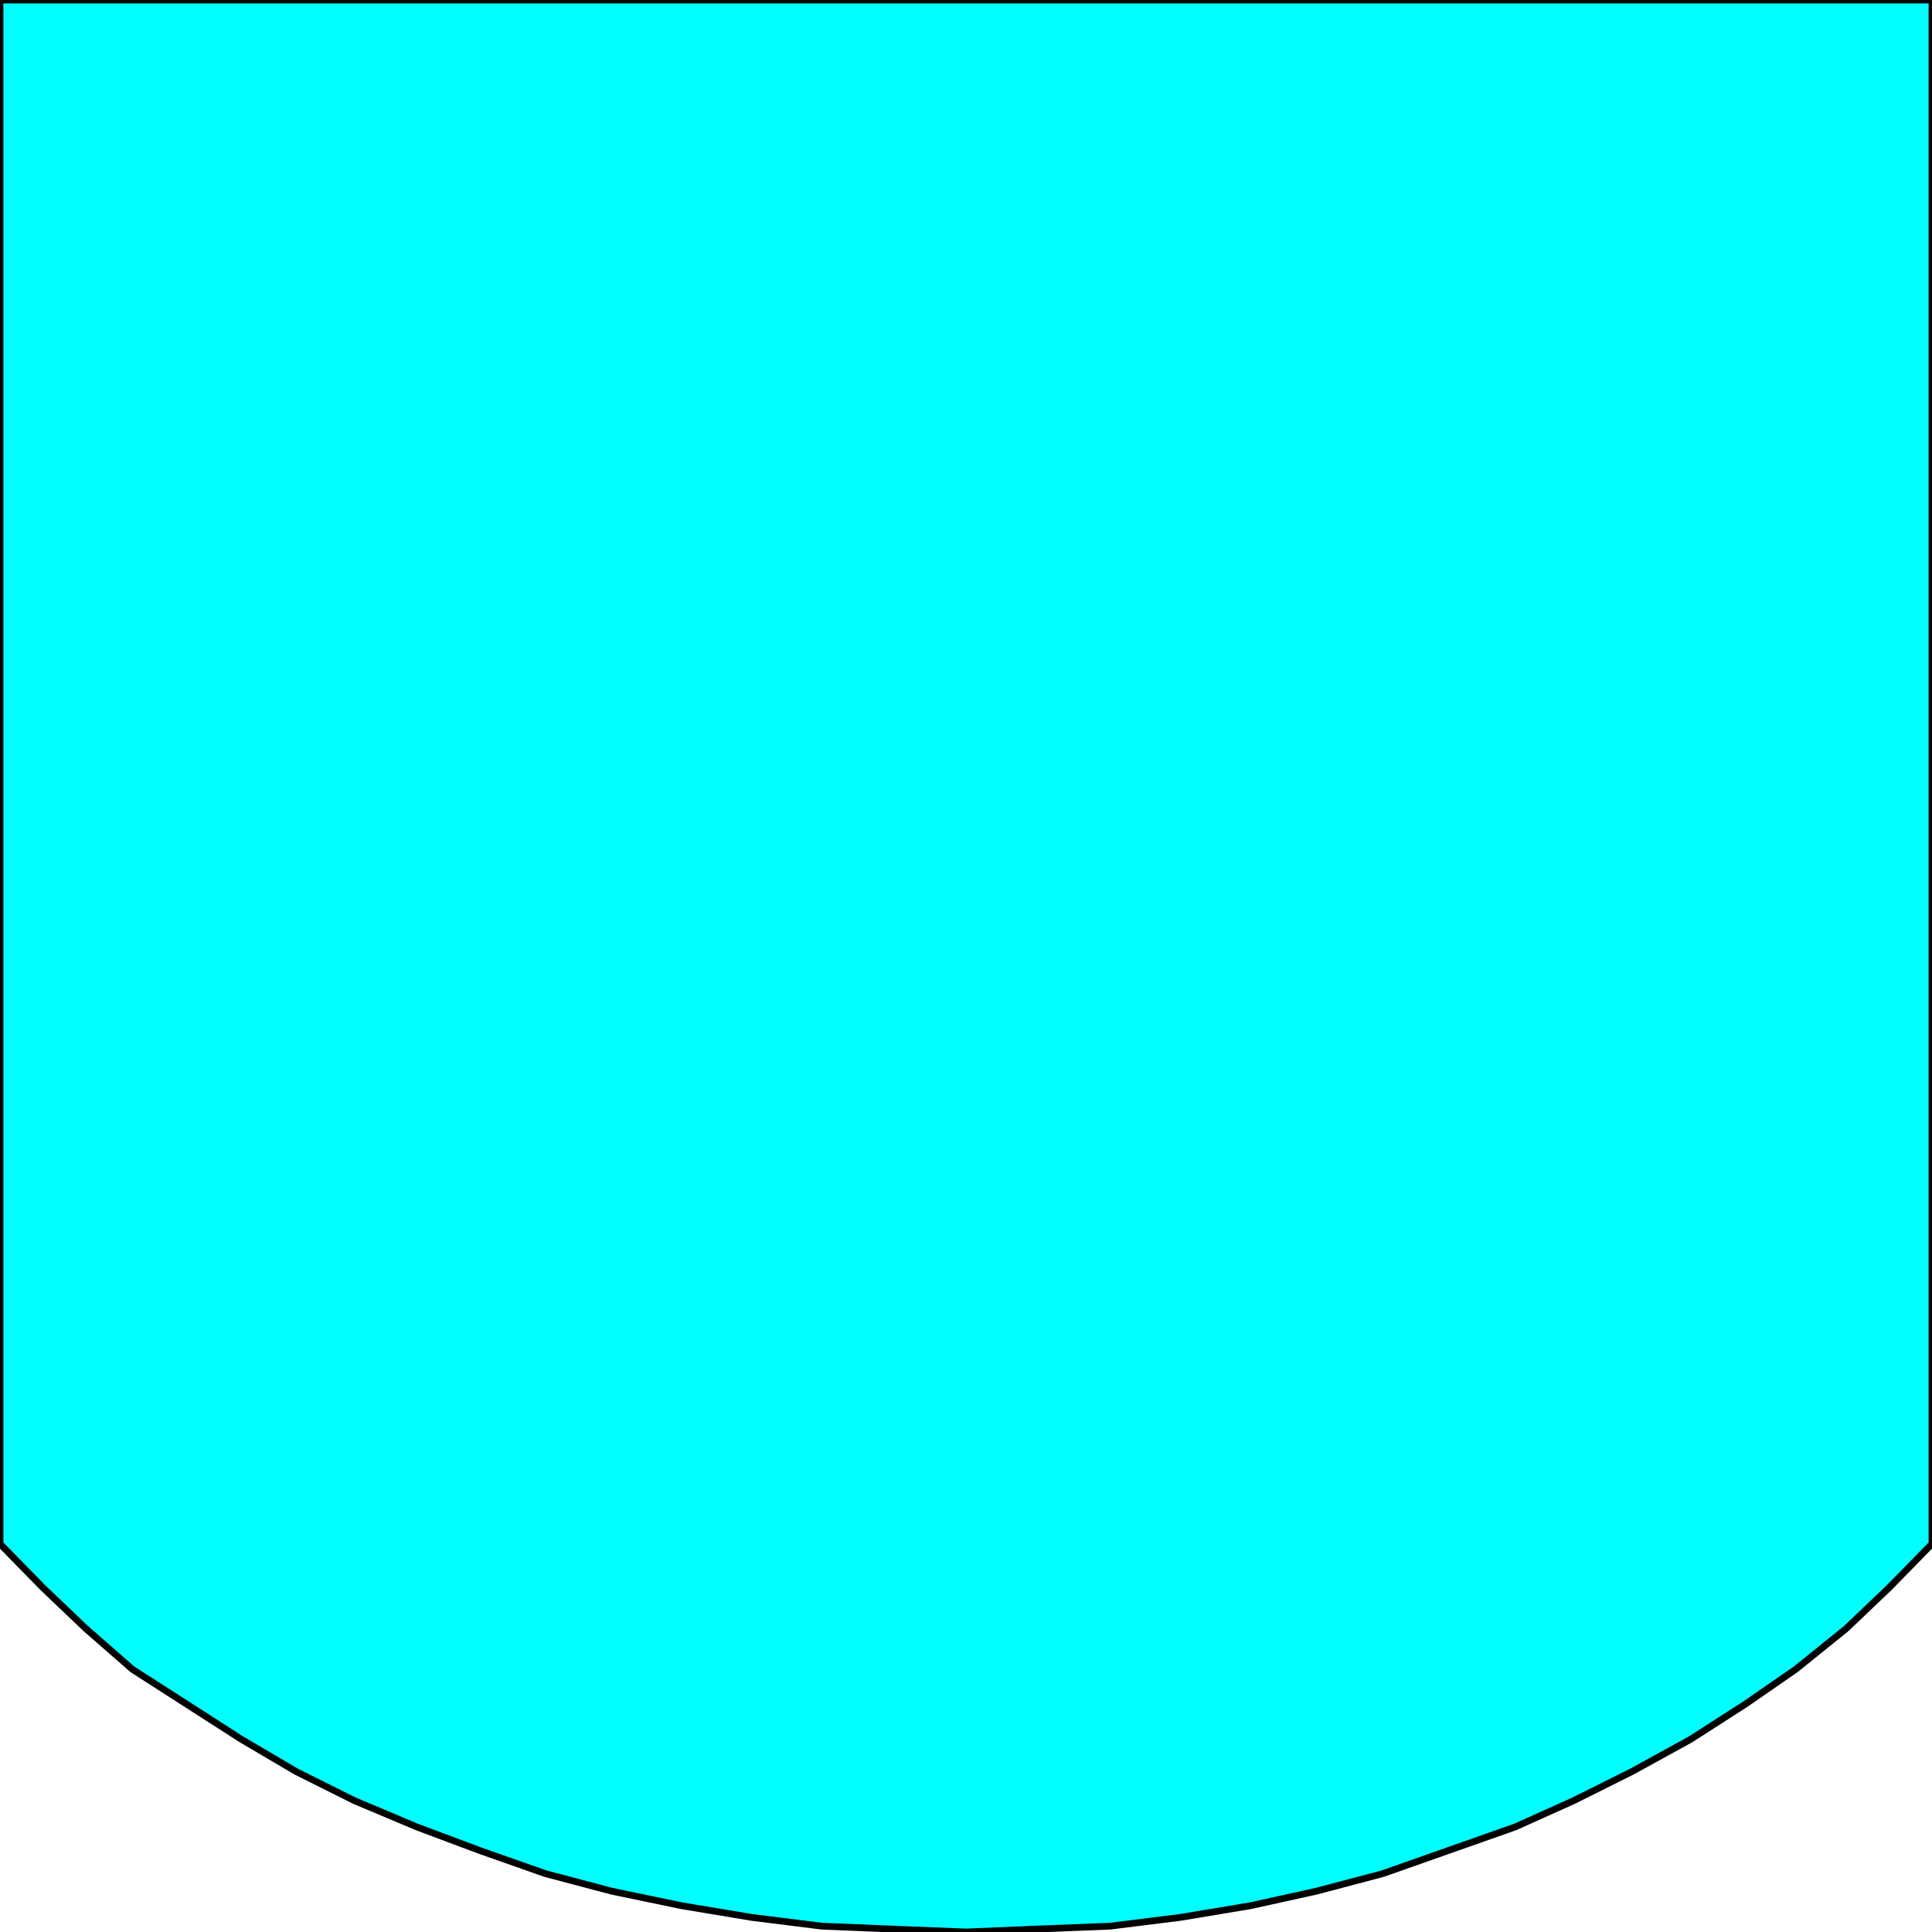 <svg width="150" height="150" viewBox="0 0 150 150" fill="none" xmlns="http://www.w3.org/2000/svg">
<g clip-path="url(#clip0_2109_193894)">
<path d="M150 119.864V0H0V119.864L3.327 123.263L6.653 126.435L10.282 129.607L14.516 132.326L18.75 135.045L22.984 137.538L27.52 139.804L32.359 141.843L37.198 143.656L42.339 145.468L47.48 146.828L52.923 147.961L58.367 148.867L63.81 149.547L69.254 149.773L75 150L80.444 149.773L86.189 149.547L91.633 148.867L97.077 147.961L102.218 146.828L107.359 145.468L112.5 143.656L117.641 141.843L122.177 139.804L126.714 137.538L131.25 135.045L135.484 132.326L139.415 129.607L143.347 126.435L146.673 123.263L150 119.864Z" fill="#00FFFF" stroke="black" stroke-width="0.524"/>
</g>
<defs>
<clipPath id="clip0_2109_193894">
<rect width="150" height="150" fill="white"/>
</clipPath>
</defs>
</svg>
